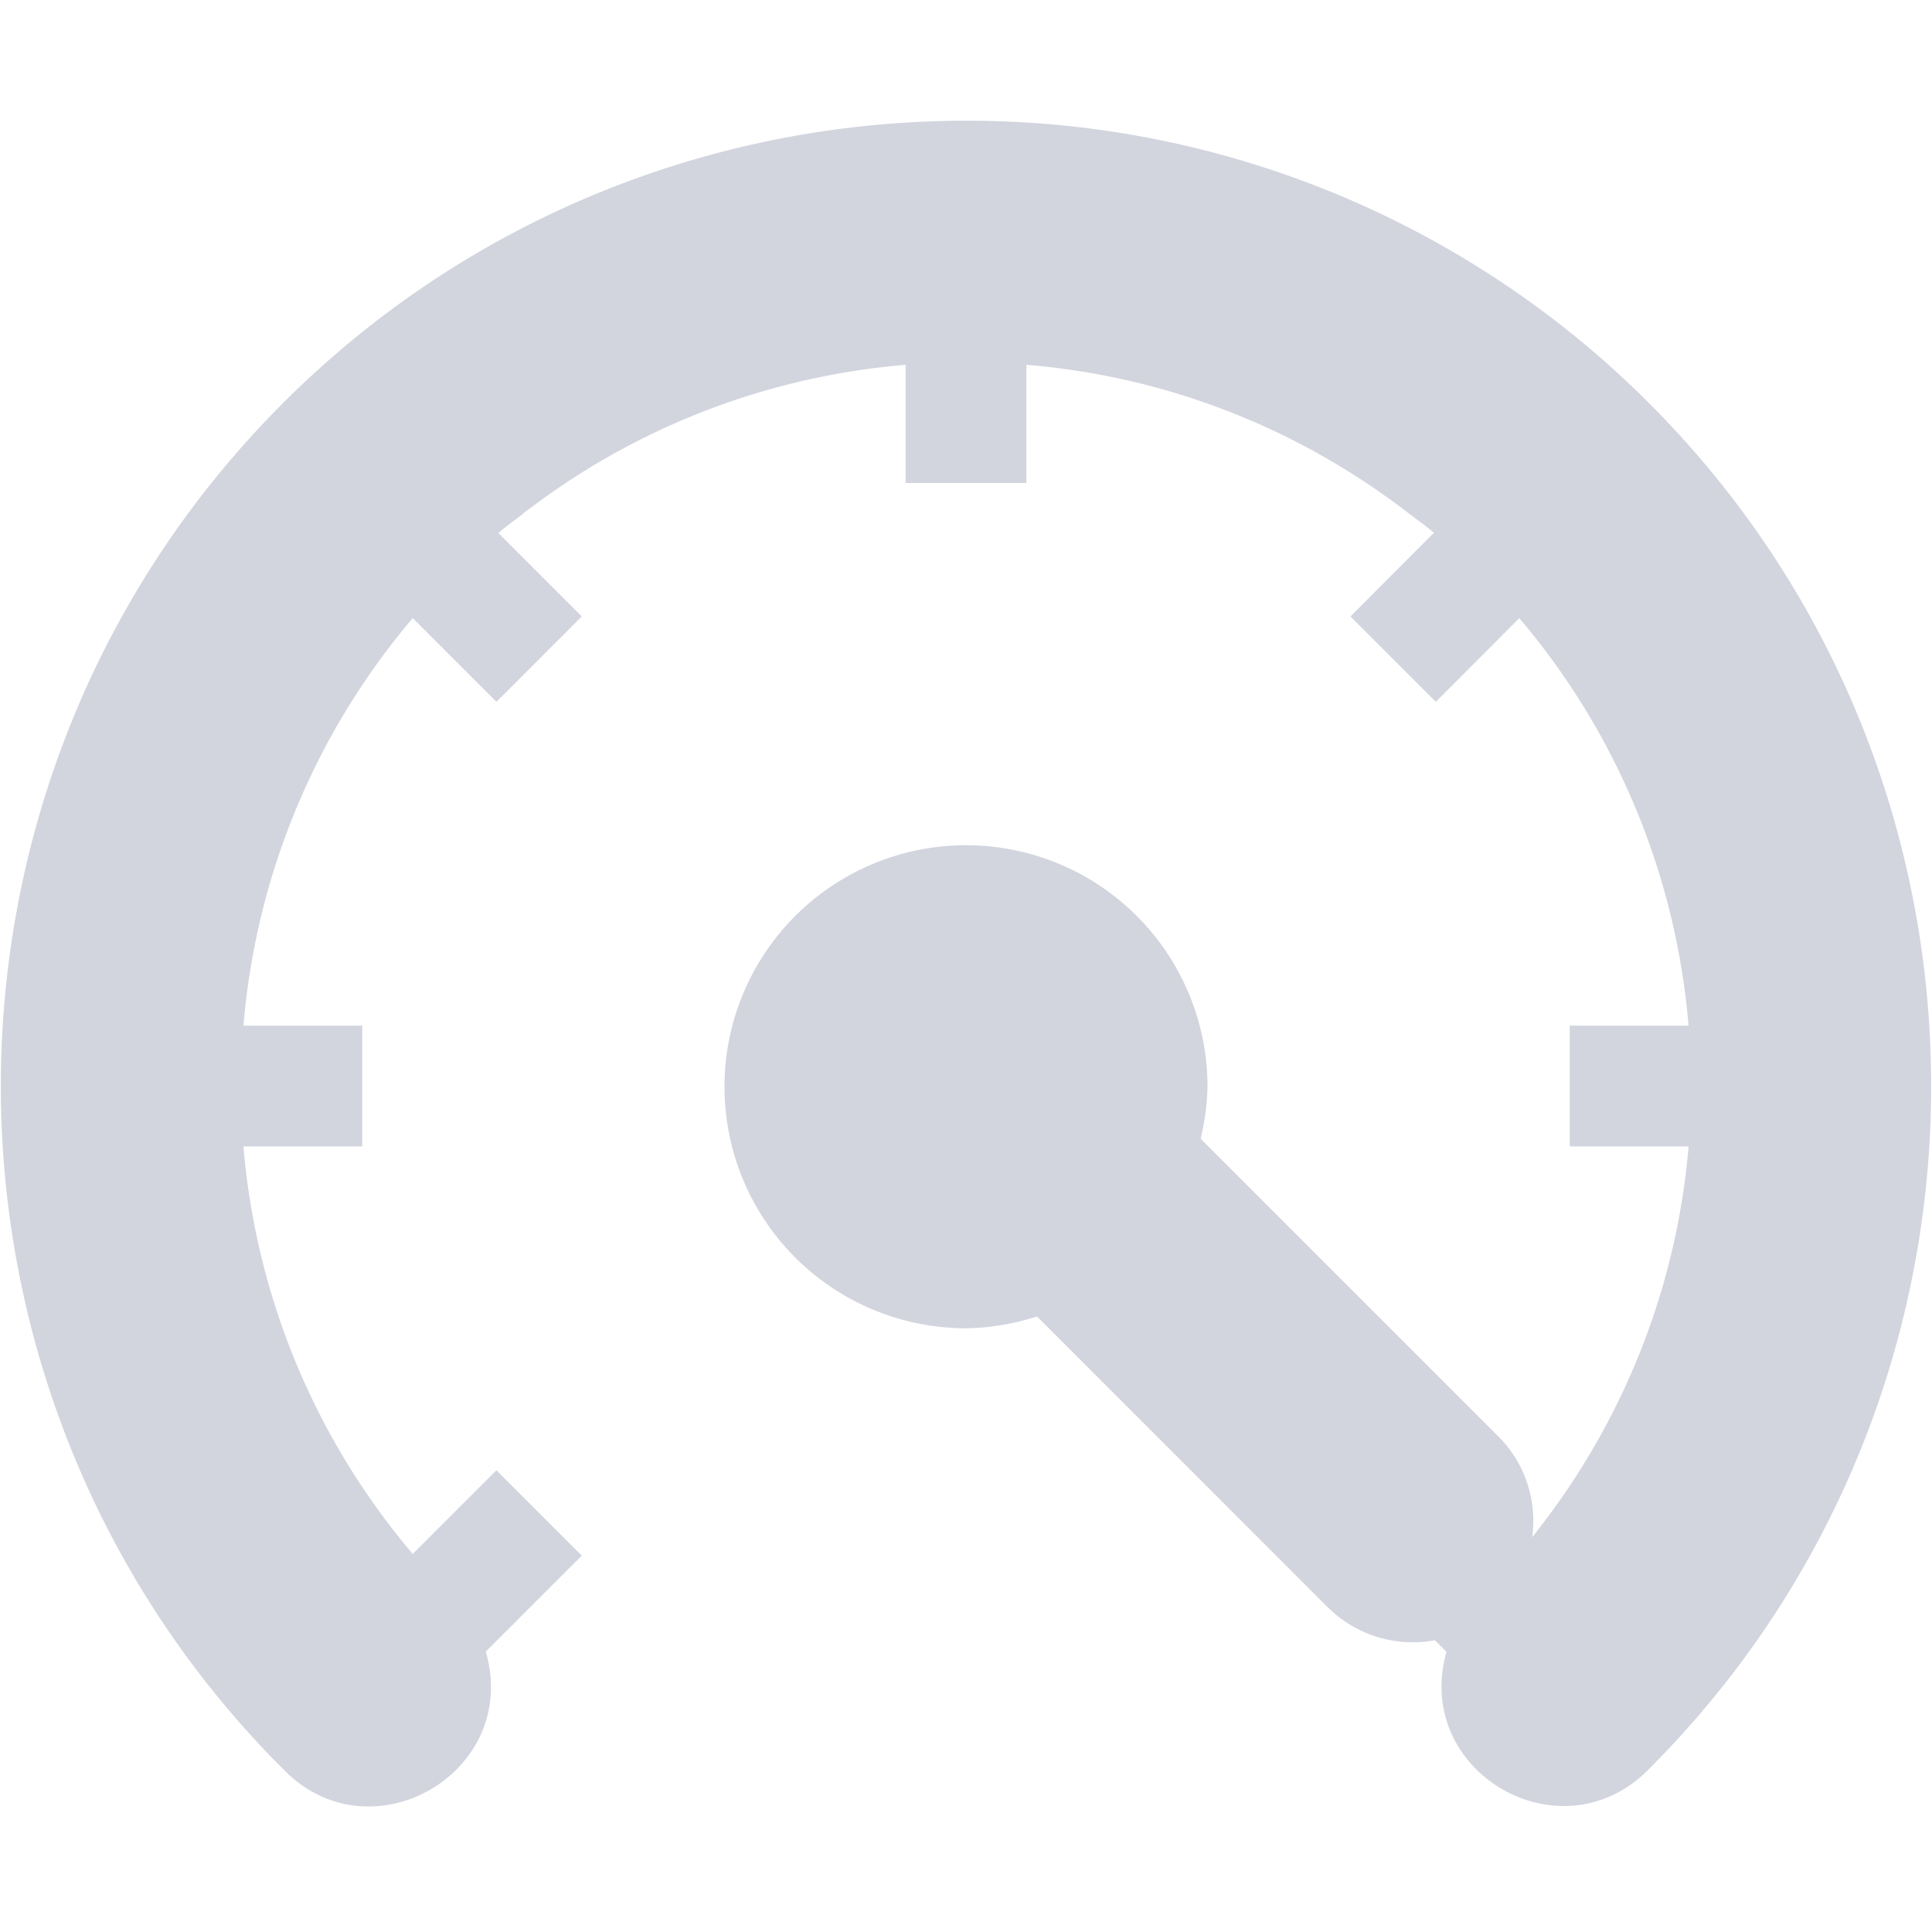 <svg xmlns="http://www.w3.org/2000/svg" width="16" height="16" version="1.1">
 <path style="fill:#d2d4de" d="M 8 1 C 5.951 1 3.902 1.78 2.344 3.338 C -0.772 6.454 -0.772 11.534 2.344 14.65 C 3.068 15.4 4.313 14.679 4.023 13.678 L 4.818 12.883 L 4.111 12.176 L 3.418 12.869 C 2.61 11.918 2.12 10.738 2.016 9.494 L 3 9.494 L 3 8.494 L 2.016 8.494 C 2.12 7.25 2.61 6.07 3.418 5.119 L 4.111 5.812 L 4.818 5.105 L 4.127 4.414 C 4.195 4.356 4.266 4.305 4.336 4.252 L 4.332 4.252 C 4.362 4.229 4.393 4.206 4.424 4.184 C 4.451 4.164 4.477 4.144 4.504 4.125 C 5.361 3.509 6.388 3.114 7.5 3.021 L 7.5 4 L 8.5 4 L 8.5 3.021 C 9.6 3.112 10.615 3.499 11.467 4.104 C 11.533 4.149 11.596 4.198 11.66 4.246 C 11.732 4.301 11.805 4.353 11.875 4.412 L 11.184 5.105 L 11.891 5.812 L 12.582 5.119 C 13.39 6.07 13.88 7.25 13.984 8.494 L 13 8.494 L 13 9.494 L 13.984 9.494 C 13.885 10.679 13.431 11.804 12.689 12.73 C 12.729 12.433 12.636 12.122 12.406 11.893 L 9.943 9.43 A 2 2 0 0 0 10 9 A 2 2 0 0 0 8 7 A 2 2 0 0 0 6 9 A 2 2 0 0 0 8 11 A 2 2 0 0 0 8.588 10.902 L 10.992 13.307 C 11.235 13.549 11.57 13.642 11.883 13.584 L 11.979 13.68 C 11.697 14.677 12.932 15.392 13.656 14.65 C 16.772 11.534 16.772 6.454 13.656 3.338 C 12.157 1.837 10.121 0.996 8 1 z"/>
</svg>
